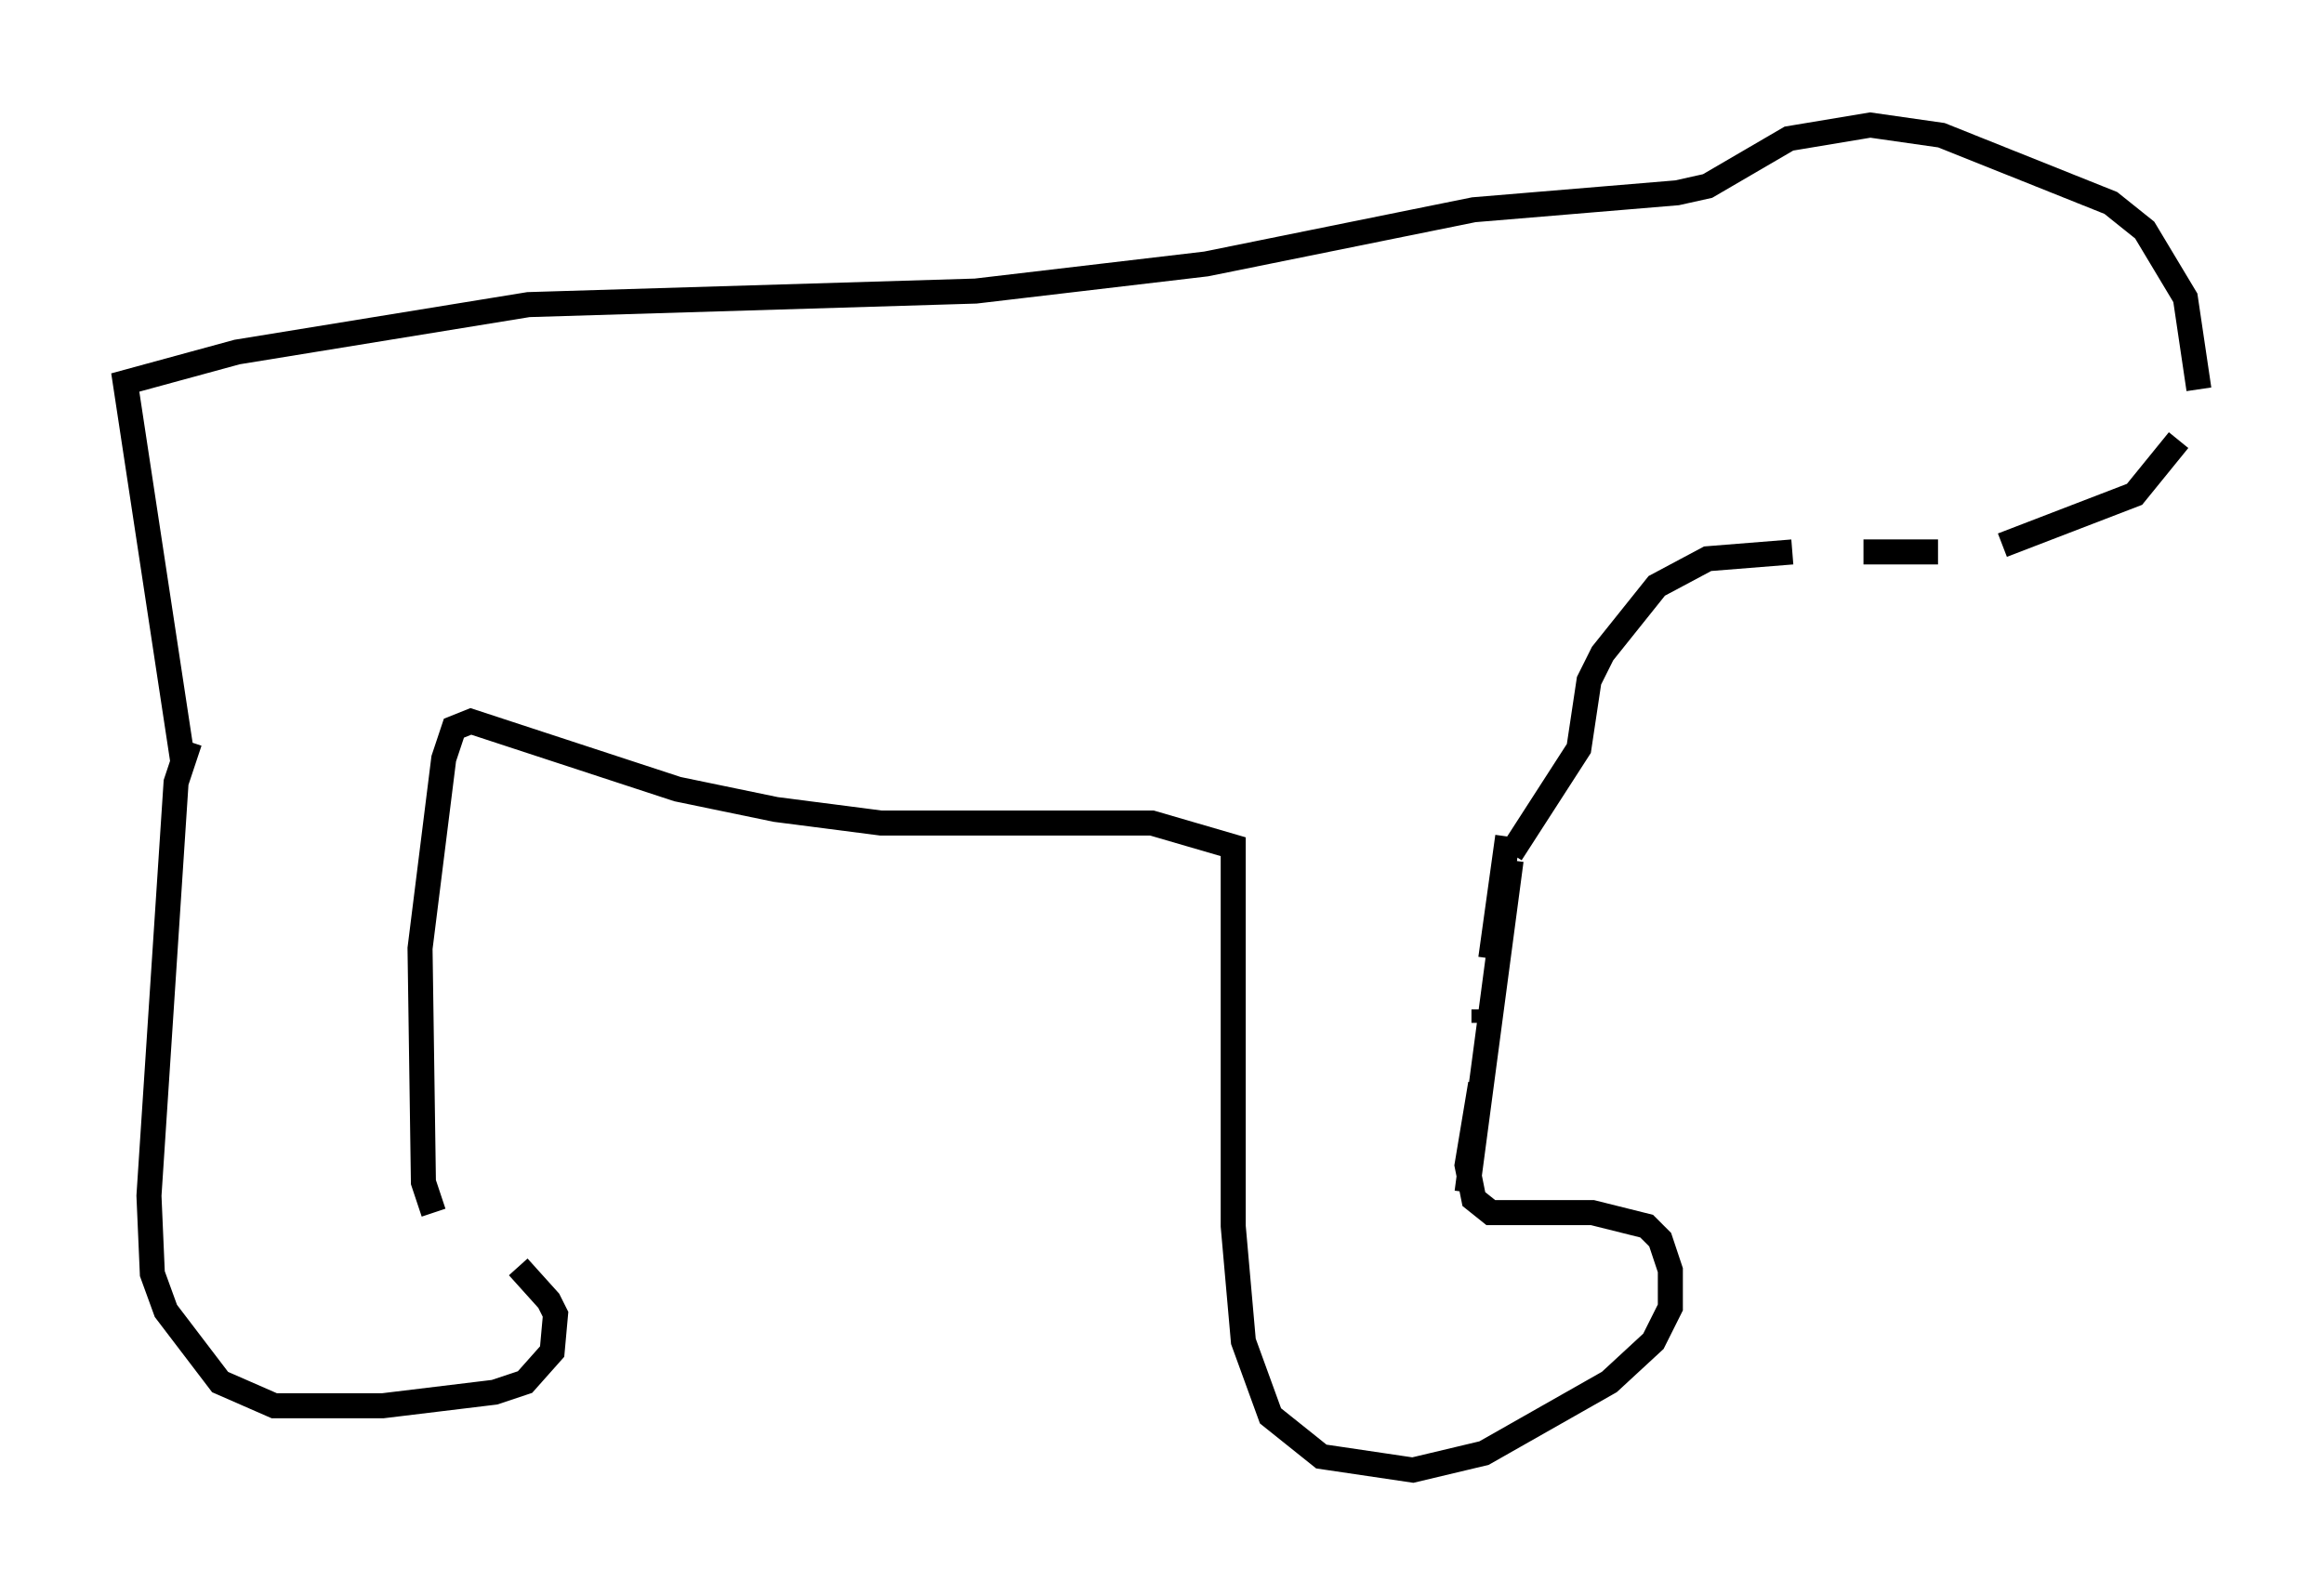 <?xml version="1.0" encoding="utf-8" ?>
<svg baseProfile="full" height="63.721" version="1.1" width="92.814" xmlns="http://www.w3.org/2000/svg" xmlns:ev="http://www.w3.org/2001/xml-events" xmlns:xlink="http://www.w3.org/1999/xlink"><defs /><rect fill="white" height="63.721" width="92.814" x="0" y="0" /><path d="M16.367, 49.519 m4.33, 1.083 l1.218, 1.353 0.271, 0.541 l-0.135, 1.488 -1.083, 1.218 l-1.218, 0.406 -4.465, 0.541 l-4.33, 0.0 -2.165, -0.947 l-2.165, -2.842 -0.541, -1.488 l-0.135, -3.112 1.083, -16.509 l0.541, -1.624 m9.743, 18.809 l-0.406, -1.218 -0.135, -9.337 l0.947, -7.578 0.406, -1.218 l0.677, -0.271 8.254, 2.706 l3.924, 0.812 4.195, 0.541 l10.825, 0.0 3.248, 0.947 l0.0, 15.155 0.406, 4.601 l1.083, 2.977 2.03, 1.624 l3.654, 0.541 2.842, -0.677 l5.007, -2.842 1.759, -1.624 l0.677, -1.353 0.0, -1.488 l-0.406, -1.218 -0.541, -0.541 l-2.165, -0.541 -4.059, 0.0 l-0.677, -0.541 -0.271, -1.353 l0.541, -3.248 m0.135, -2.436 l0.0, -0.541 m0.271, -2.03 l0.677, -4.871 m0.135, 0.947 l-1.759, 13.261 m1.759, -13.532 l2.706, -4.195 0.406, -2.706 l0.541, -1.083 2.165, -2.706 l2.03, -1.083 3.383, -0.271 m2.842, 0.0 l2.977, 0.0 m2.571, -0.271 l5.277, -2.03 1.759, -2.165 m0.812, -2.03 l-0.541, -3.654 -1.624, -2.706 l-1.353, -1.083 -6.766, -2.706 l-2.842, -0.406 -3.248, 0.541 l-3.248, 1.894 -1.218, 0.271 l-8.119, 0.677 -10.69, 2.165 l-9.202, 1.083 -17.862, 0.541 l-11.637, 1.894 -4.465, 1.218 l2.3, 15.155 " fill="none" stroke="black" stroke-width="1" /></svg>
